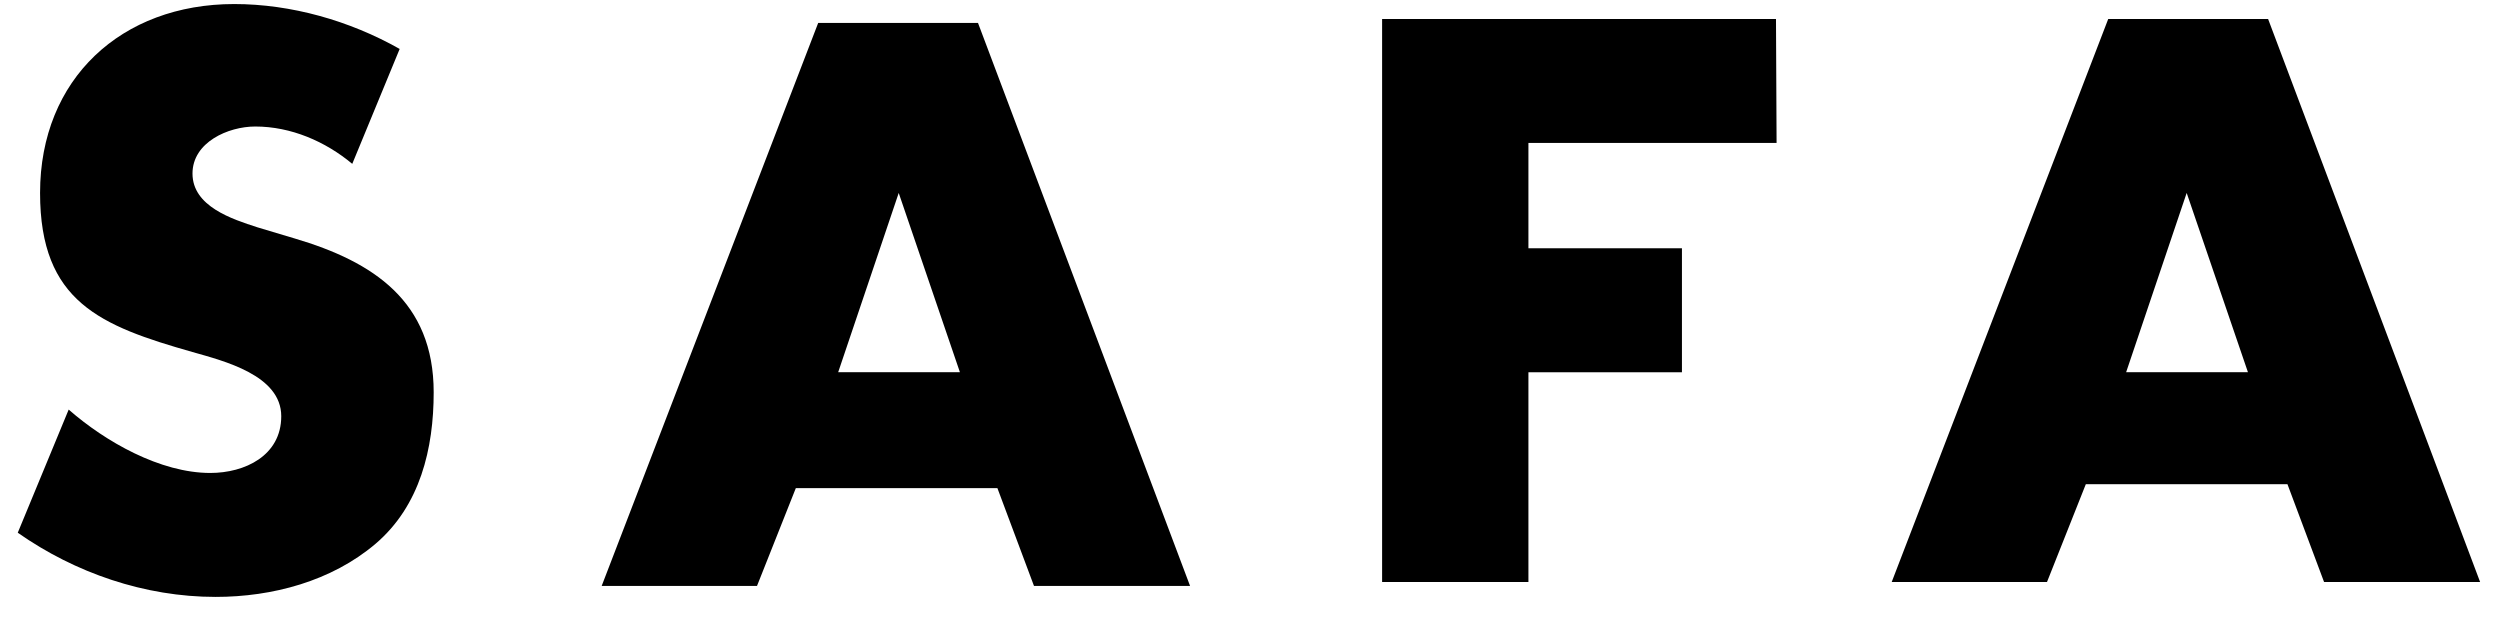 <svg width="100" height="25" xmlns="http://www.w3.org/2000/svg" viewBox="0 0 76 19"><path d="M12.15 1.488C10.627.626 8.845.123 7.12.123c-3.427 0-5.902 2.27-5.902 5.743 0 3.314 1.839 4.04 4.632 4.835.953.272 2.7.704 2.7 1.952 0 1.203-1.112 1.725-2.157 1.725-1.52 0-3.193-.952-4.305-1.927L.54 16.195c1.747 1.224 3.859 1.951 6.015 1.951 1.725 0 3.519-.477 4.857-1.611 1.363-1.159 1.772-2.905 1.772-4.609 0-2.77-1.84-3.971-4.224-4.676l-1.135-.34c-.771-.249-1.973-.636-1.973-1.634 0-.953 1.088-1.43 1.907-1.43 1.088 0 2.133.454 2.95 1.135l1.441-3.493zm41.858 2.857L53.99.577H42.016v17.115h4.448v-6.376h4.667V7.548h-4.667V4.345zm21.387 13.347L68.95.577h-4.86l-6.582 17.115h4.721l1.18-2.973h6.129l1.113 2.973h4.743zm-7.058-6.378h-3.702l1.84-5.449 1.862 5.449zm-32.159 6.498L29.731.697h-4.858l-6.582 17.115h4.722l1.18-2.973h6.128l1.112 2.973h4.745zm-6.997-6.498h-3.7l1.84-5.448 1.86 5.448z" fill-rule="evenodd"/></svg>
